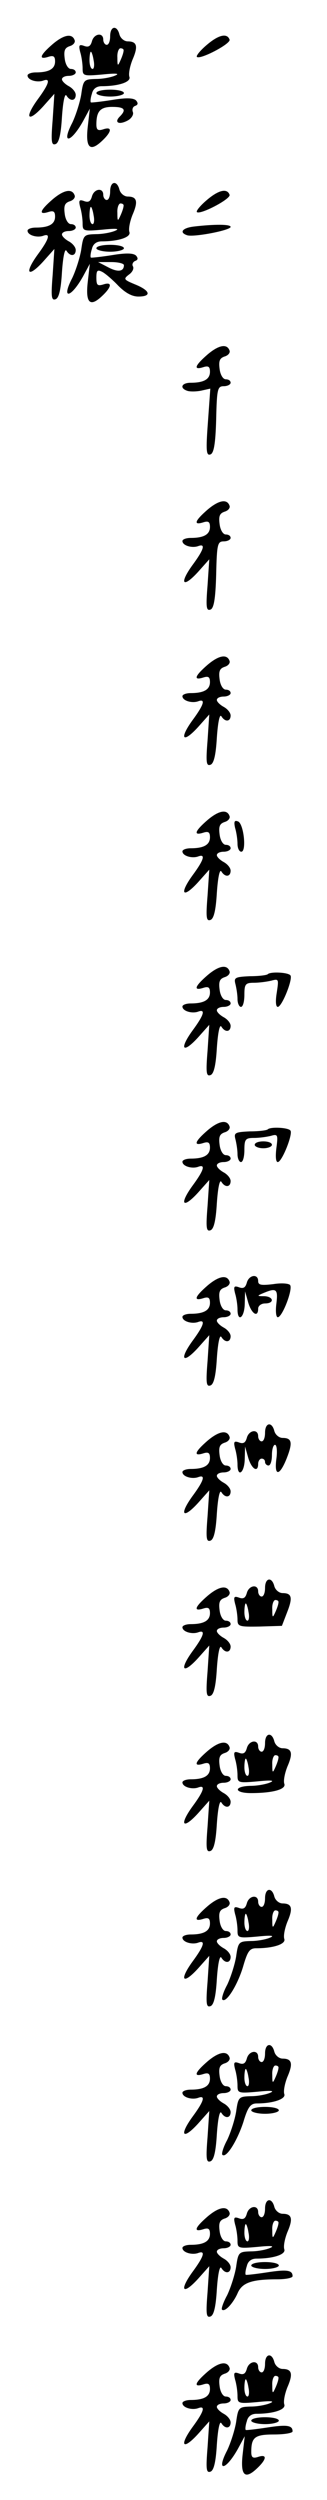 <?xml version="1.0" standalone="no"?>
<!DOCTYPE svg PUBLIC "-//W3C//DTD SVG 20010904//EN"
 "http://www.w3.org/TR/2001/REC-SVG-20010904/DTD/svg10.dtd">
<svg version="1.0" xmlns="http://www.w3.org/2000/svg"
 width="95pt" height="725pt" viewBox="0 0 95 725"
 preserveAspectRatio="xMidYMid meet">
<g transform="translate(0,725) scale(0.1,-0.1)"
fill="#000000" stroke="none">
<path d="M320 7145 c0 -14 -4 -25 -10 -25 -5 0 -10 7 -10 15 0 22 -27 18 -33
-5 -4 -14 -10 -18 -23 -13 -14 5 -16 2 -11 -18 4 -13 7 -34 7 -47 0 -22 2 -23
58 -18 39 4 51 3 37 -3 -11 -5 -36 -10 -56 -10 -35 -1 -37 -2 -43 -45 -4 -24
-16 -61 -26 -82 -33 -63 -5 -60 31 4 l20 37 -6 -52 c-7 -61 6 -75 41 -42 29
27 31 43 4 34 -15 -5 -20 -2 -20 14 0 38 11 51 46 51 36 0 42 -8 22 -28 -17
-17 -3 -25 22 -12 12 6 19 18 16 25 -3 8 0 16 7 18 8 3 9 8 2 16 -8 7 -28 8
-70 1 -32 -5 -60 -8 -61 -7 -2 2 -1 13 3 25 3 14 13 22 28 22 49 0 86 12 81
27 -3 8 1 30 9 50 17 39 13 53 -14 53 -10 0 -21 9 -24 20 -7 28 -27 25 -27 -5z
m39 -42 c0 -5 -4 -17 -9 -28 -8 -18 -9 -17 -9 8 -1 15 4 27 9 27 6 0 10 -3 9
-7z m-87 -28 c3 -14 1 -25 -3 -25 -5 0 -9 11 -9 25 0 14 2 25 4 25 2 0 6 -11
8 -25z"/>
<path d="M153 7122 c-37 -32 -42 -46 -13 -37 15 5 20 2 20 -13 0 -22 -18 -32
-56 -32 -13 0 -24 -4 -24 -9 0 -13 27 -21 45 -15 23 9 18 -9 -16 -55 -39 -54
-28 -68 16 -20 l33 37 -5 -75 c-5 -62 -4 -75 8 -71 10 3 16 27 19 79 3 43 8
69 13 62 11 -18 27 -16 27 2 0 8 -9 19 -20 25 -11 6 -20 15 -20 20 0 6 9 10
20 10 11 0 20 5 20 10 0 6 -6 10 -14 10 -8 0 -16 13 -18 30 -3 23 0 31 14 36
11 3 17 11 15 17 -7 21 -31 17 -64 -11z"/>
<path d="M601 7120 c-19 -16 -32 -32 -29 -35 9 -9 99 38 95 50 -7 20 -32 14
-66 -15z"/>
<path d="M280 6980 c0 -5 18 -10 40 -10 22 0 40 5 40 10 0 6 -18 10 -40 10
-22 0 -40 -4 -40 -10z"/>
<path d="M320 6695 c0 -14 -4 -25 -10 -25 -5 0 -10 7 -10 15 0 22 -27 18 -33
-5 -4 -14 -10 -18 -23 -13 -14 5 -16 2 -11 -18 4 -13 7 -34 7 -47 0 -22 2 -23
58 -18 39 4 51 3 37 -3 -11 -5 -36 -10 -56 -10 -35 -1 -37 -2 -43 -45 -4 -24
-16 -61 -26 -82 -33 -63 -5 -60 31 4 l20 37 -6 -52 c-7 -61 6 -75 41 -42 29
27 31 43 4 34 -17 -5 -20 -2 -20 20 0 21 3 24 18 16 9 -5 30 -23 46 -40 20
-20 39 -31 58 -31 39 0 35 17 -9 35 -34 14 -35 16 -18 29 10 7 15 18 11 24 -3
5 0 12 6 15 9 3 10 8 3 16 -8 7 -28 8 -70 1 -32 -5 -60 -8 -61 -7 -2 2 -1 13
3 25 3 14 13 22 28 22 49 0 86 12 81 27 -3 8 1 30 9 50 17 39 13 53 -14 53
-10 0 -21 9 -24 20 -7 28 -27 25 -27 -5z m39 -42 c0 -5 -4 -17 -9 -28 -8 -18
-9 -17 -9 8 -1 15 4 27 9 27 6 0 10 -3 9 -7z m-87 -28 c3 -14 1 -25 -3 -25 -5
0 -9 11 -9 25 0 14 2 25 4 25 2 0 6 -11 8 -25z m88 -144 c0 -19 -18 -21 -46
-6 l-29 15 38 0 c20 0 37 -4 37 -9z"/>
<path d="M153 6672 c-37 -32 -42 -46 -13 -37 15 5 20 2 20 -13 0 -22 -18 -32
-56 -32 -13 0 -24 -4 -24 -9 0 -13 27 -21 45 -15 23 9 18 -9 -16 -55 -39 -54
-28 -68 16 -20 l33 37 -5 -75 c-5 -62 -4 -75 8 -71 10 3 16 27 19 79 3 43 8
69 13 62 11 -18 27 -16 27 2 0 8 -9 19 -20 25 -11 6 -20 15 -20 20 0 6 9 10
20 10 11 0 20 5 20 10 0 6 -6 10 -14 10 -8 0 -16 13 -18 30 -3 23 0 31 14 36
11 3 17 11 15 17 -7 21 -31 17 -64 -11z"/>
<path d="M601 6670 c-19 -16 -32 -32 -29 -35 9 -9 99 38 95 50 -7 20 -32 14
-66 -15z"/>
<path d="M563 6593 c-33 -4 -43 -17 -20 -25 17 -7 127 14 127 24 0 8 -47 8
-107 1z"/>
<path d="M280 6530 c0 -5 18 -10 40 -10 22 0 40 5 40 10 0 6 -18 10 -40 10
-22 0 -40 -4 -40 -10z"/>
<path d="M603 6222 c-37 -32 -42 -46 -13 -37 15 5 20 2 20 -13 0 -22 -18 -32
-56 -32 -26 0 -33 -15 -11 -23 7 -3 26 -3 41 0 l27 6 -7 -98 c-6 -81 -5 -97 7
-93 10 3 15 29 17 101 2 89 4 97 22 97 11 0 20 5 20 10 0 6 -6 10 -14 10 -8 0
-16 13 -18 30 -3 23 0 31 14 36 11 3 17 11 15 17 -7 21 -31 17 -64 -11z"/>
<path d="M603 5772 c-37 -32 -42 -46 -13 -37 15 5 20 2 20 -13 0 -22 -18 -32
-56 -32 -13 0 -24 -4 -24 -9 0 -13 27 -21 45 -15 23 9 18 -9 -16 -55 -39 -54
-28 -68 16 -20 l33 37 -5 -75 c-5 -62 -4 -75 8 -71 10 3 15 29 17 101 2 89 4
97 22 97 11 0 20 5 20 10 0 6 -6 10 -14 10 -8 0 -16 13 -18 30 -3 23 0 31 14
36 11 3 17 11 15 17 -7 21 -31 17 -64 -11z"/>
<path d="M603 5322 c-37 -32 -42 -46 -13 -37 15 5 20 2 20 -13 0 -22 -18 -32
-56 -32 -13 0 -24 -4 -24 -9 0 -13 27 -21 45 -15 23 9 18 -9 -16 -55 -39 -54
-28 -68 16 -20 l33 37 -5 -75 c-5 -62 -4 -75 8 -71 10 3 16 27 19 79 3 43 8
69 13 62 11 -18 27 -16 27 2 0 8 -9 19 -20 25 -11 6 -20 15 -20 20 0 6 9 10
20 10 11 0 20 5 20 10 0 6 -6 10 -14 10 -8 0 -16 13 -18 30 -3 23 0 31 14 36
11 3 17 11 15 17 -7 21 -31 17 -64 -11z"/>
<path d="M603 4872 c-37 -32 -42 -46 -13 -37 15 5 20 2 20 -13 0 -22 -18 -32
-56 -32 -13 0 -24 -4 -24 -9 0 -13 27 -21 45 -15 23 9 18 -9 -16 -55 -39 -54
-28 -68 16 -20 l33 37 -5 -75 c-5 -62 -4 -75 8 -71 10 3 16 27 19 79 3 43 8
69 13 62 11 -18 27 -16 27 2 0 8 -9 19 -20 25 -11 6 -20 15 -20 20 0 6 9 10
20 10 11 0 20 5 20 10 0 6 -6 10 -14 10 -8 0 -16 13 -18 30 -3 23 0 31 14 36
11 3 17 11 15 17 -7 21 -31 17 -64 -11z"/>
<path d="M683 4849 c4 -13 7 -34 7 -46 0 -13 5 -23 11 -23 16 0 7 83 -10 88
-10 4 -12 -1 -8 -19z"/>
<path d="M603 4422 c-37 -32 -42 -46 -13 -37 15 5 20 2 20 -13 0 -22 -18 -32
-56 -32 -13 0 -24 -4 -24 -9 0 -13 27 -21 45 -15 23 9 18 -9 -16 -55 -39 -54
-28 -68 16 -20 l33 37 -5 -75 c-5 -62 -4 -75 8 -71 10 3 16 27 19 79 3 43 8
69 13 62 11 -18 27 -16 27 2 0 8 -9 19 -20 25 -11 6 -20 15 -20 20 0 6 9 10
20 10 11 0 20 5 20 10 0 6 -6 10 -14 10 -8 0 -16 13 -18 30 -3 23 0 31 14 36
11 3 17 11 15 17 -7 21 -31 17 -64 -11z"/>
<path d="M778 4425 c-2 -3 -26 -6 -52 -6 -43 -2 -47 -4 -42 -23 3 -12 6 -31 6
-43 0 -13 5 -23 10 -23 6 0 10 16 10 35 0 31 3 35 28 35 15 0 37 3 50 6 22 6
22 5 16 -35 -4 -24 -3 -41 3 -41 12 0 44 80 37 91 -5 9 -57 12 -66 4z"/>
<path d="M603 3972 c-37 -32 -42 -46 -13 -37 15 5 20 2 20 -13 0 -22 -18 -32
-56 -32 -13 0 -24 -4 -24 -9 0 -13 27 -21 45 -15 23 9 18 -9 -16 -55 -39 -54
-28 -68 16 -20 l33 37 -5 -75 c-5 -62 -4 -75 8 -71 10 3 16 27 19 79 3 43 8
69 13 62 11 -18 27 -16 27 2 0 8 -9 19 -20 25 -11 6 -20 15 -20 20 0 6 9 10
20 10 11 0 20 5 20 10 0 6 -6 10 -14 10 -8 0 -16 13 -18 30 -3 23 0 31 14 36
11 3 17 11 15 17 -7 21 -31 17 -64 -11z"/>
<path d="M778 3975 c-2 -3 -26 -6 -52 -6 -43 -2 -47 -4 -42 -23 3 -12 6 -31 6
-43 0 -13 5 -23 10 -23 6 0 10 16 10 35 0 31 3 35 28 35 15 0 37 3 49 6 20 6
21 3 16 -35 -3 -24 -2 -41 4 -41 12 0 44 80 37 91 -5 9 -57 12 -66 4z"/>
<path d="M740 3930 c0 -5 11 -10 25 -10 14 0 25 5 25 10 0 6 -11 10 -25 10
-14 0 -25 -4 -25 -10z"/>
<path d="M603 3522 c-37 -32 -42 -46 -13 -37 15 5 20 2 20 -13 0 -22 -18 -32
-56 -32 -13 0 -24 -4 -24 -9 0 -13 27 -21 45 -15 23 9 18 -9 -16 -55 -39 -54
-28 -68 16 -20 l33 37 -5 -75 c-5 -62 -4 -75 8 -71 10 3 16 27 19 79 3 43 8
69 13 62 11 -18 27 -16 27 2 0 8 -9 19 -20 25 -11 6 -20 15 -20 20 0 6 9 10
20 10 11 0 20 5 20 10 0 6 -6 10 -14 10 -8 0 -16 13 -18 30 -3 23 0 31 14 36
11 3 17 11 15 17 -7 21 -31 17 -64 -11z"/>
<path d="M717 3530 c-4 -14 -10 -18 -23 -13 -14 5 -16 2 -11 -18 4 -13 7 -34
7 -46 0 -39 20 -25 21 15 l1 37 9 -32 c10 -34 29 -45 29 -18 0 8 9 15 20 15
28 0 25 20 -2 21 -22 0 -22 1 -3 9 38 16 43 12 38 -30 -3 -23 -1 -40 4 -40 13
0 44 80 36 93 -3 5 -25 7 -49 3 -35 -4 -44 -3 -44 9 0 22 -27 18 -33 -5z"/>
<path d="M770 3095 c0 -14 -4 -25 -10 -25 -5 0 -10 7 -10 15 0 22 -27 18 -33
-5 -4 -14 -10 -18 -23 -13 -14 5 -16 2 -11 -18 4 -13 7 -34 7 -46 0 -39 20
-25 21 15 l1 37 9 -32 c10 -34 29 -45 29 -18 0 8 5 15 10 15 6 0 10 -4 10 -10
0 -5 5 -10 10 -10 6 0 10 14 10 30 0 17 4 30 9 30 5 0 7 -18 4 -40 -7 -52 9
-52 30 1 18 46 15 59 -12 59 -10 0 -21 9 -24 20 -7 28 -27 25 -27 -5z"/>
<path d="M603 3072 c-37 -32 -42 -46 -13 -37 15 5 20 2 20 -13 0 -22 -18 -32
-56 -32 -13 0 -24 -4 -24 -9 0 -13 27 -21 45 -15 23 9 18 -9 -16 -55 -39 -54
-28 -68 16 -20 l33 37 -5 -75 c-5 -62 -4 -75 8 -71 10 3 16 27 19 79 3 43 8
69 13 62 11 -18 27 -16 27 2 0 8 -9 19 -20 25 -11 6 -20 15 -20 20 0 6 9 10
20 10 11 0 20 5 20 10 0 6 -6 10 -14 10 -8 0 -16 13 -18 30 -3 23 0 31 14 36
11 3 17 11 15 17 -7 21 -31 17 -64 -11z"/>
<path d="M770 2645 c0 -14 -4 -25 -10 -25 -5 0 -10 7 -10 15 0 22 -27 18 -33
-5 -4 -14 -10 -18 -23 -13 -14 5 -16 2 -11 -18 4 -13 7 -34 7 -46 0 -20 5 -21
64 -20 l65 2 15 39 c17 43 14 56 -13 56 -10 0 -21 9 -24 20 -7 28 -27 25 -27
-5z m39 -42 c0 -5 -4 -17 -9 -28 -8 -18 -9 -17 -9 8 -1 15 4 27 9 27 6 0 10
-3 9 -7z m-87 -28 c3 -14 1 -25 -3 -25 -5 0 -9 11 -9 25 0 14 2 25 4 25 2 0 6
-11 8 -25z"/>
<path d="M603 2622 c-37 -32 -42 -46 -13 -37 15 5 20 2 20 -13 0 -22 -18 -32
-56 -32 -13 0 -24 -4 -24 -9 0 -13 27 -21 45 -15 23 9 18 -9 -16 -55 -39 -54
-28 -68 16 -20 l33 37 -5 -75 c-5 -62 -4 -75 8 -71 10 3 16 27 19 79 3 43 8
69 13 62 11 -18 27 -16 27 2 0 8 -9 19 -20 25 -11 6 -20 15 -20 20 0 6 9 10
20 10 11 0 20 5 20 10 0 6 -6 10 -14 10 -8 0 -16 13 -18 30 -3 23 0 31 14 36
11 3 17 11 15 17 -7 21 -31 17 -64 -11z"/>
<path d="M770 2195 c0 -14 -4 -25 -10 -25 -5 0 -10 7 -10 15 0 22 -27 18 -33
-5 -4 -14 -10 -18 -23 -13 -14 5 -16 2 -11 -18 4 -13 7 -34 7 -47 0 -22 2 -23
58 -18 39 4 51 3 37 -3 -11 -5 -37 -10 -57 -10 -50 -1 -49 -21 1 -21 64 0 103
11 97 27 -3 8 1 30 9 50 17 39 13 53 -14 53 -10 0 -21 9 -24 20 -7 28 -27 25
-27 -5z m39 -42 c0 -5 -4 -17 -9 -28 -8 -18 -9 -17 -9 8 -1 15 4 27 9 27 6 0
10 -3 9 -7z m-87 -28 c3 -14 1 -25 -3 -25 -5 0 -9 11 -9 25 0 14 2 25 4 25 2
0 6 -11 8 -25z"/>
<path d="M603 2172 c-37 -32 -42 -46 -13 -37 15 5 20 2 20 -13 0 -22 -18 -32
-56 -32 -13 0 -24 -4 -24 -9 0 -13 27 -21 45 -15 23 9 18 -9 -16 -55 -39 -54
-28 -68 16 -20 l33 37 -5 -75 c-5 -62 -4 -75 8 -71 10 3 16 27 19 79 3 43 8
69 13 62 11 -18 27 -16 27 2 0 8 -9 19 -20 25 -11 6 -20 15 -20 20 0 6 9 10
20 10 11 0 20 5 20 10 0 6 -6 10 -14 10 -8 0 -16 13 -18 30 -3 23 0 31 14 36
11 3 17 11 15 17 -7 21 -31 17 -64 -11z"/>
<path d="M770 1745 c0 -14 -4 -25 -10 -25 -5 0 -10 7 -10 15 0 22 -27 18 -33
-5 -4 -14 -10 -18 -23 -13 -14 5 -16 2 -11 -18 4 -13 7 -34 7 -47 0 -22 2 -23
58 -18 39 4 51 3 37 -3 -11 -5 -36 -10 -56 -10 -35 -1 -37 -2 -43 -45 -4 -24
-16 -61 -26 -82 -11 -20 -17 -40 -14 -43 11 -11 44 42 60 95 13 45 19 54 38
54 50 0 87 12 82 27 -3 8 1 30 9 50 17 39 13 53 -14 53 -10 0 -21 9 -24 20 -7
28 -27 25 -27 -5z m39 -42 c0 -5 -4 -17 -9 -28 -8 -18 -9 -17 -9 8 -1 15 4 27
9 27 6 0 10 -3 9 -7z m-87 -28 c3 -14 1 -25 -3 -25 -5 0 -9 11 -9 25 0 14 2
25 4 25 2 0 6 -11 8 -25z"/>
<path d="M603 1722 c-37 -32 -42 -46 -13 -37 15 5 20 2 20 -13 0 -22 -18 -32
-56 -32 -13 0 -24 -4 -24 -9 0 -13 27 -21 45 -15 23 9 18 -9 -16 -55 -39 -54
-28 -68 16 -20 l33 37 -5 -75 c-5 -62 -4 -75 8 -71 10 3 16 27 19 79 3 43 8
69 13 62 11 -18 27 -16 27 2 0 8 -9 19 -20 25 -11 6 -20 15 -20 20 0 6 9 10
20 10 11 0 20 5 20 10 0 6 -6 10 -14 10 -8 0 -16 13 -18 30 -3 23 0 31 14 36
11 3 17 11 15 17 -7 21 -31 17 -64 -11z"/>
<path d="M770 1295 c0 -14 -4 -25 -10 -25 -5 0 -10 7 -10 15 0 22 -27 18 -33
-5 -4 -14 -10 -18 -23 -13 -14 5 -16 2 -11 -18 4 -13 7 -34 7 -47 0 -22 2 -23
58 -18 39 4 51 3 37 -3 -11 -5 -36 -10 -56 -10 -35 -1 -37 -2 -43 -45 -4 -24
-16 -61 -26 -82 -11 -20 -17 -40 -14 -43 11 -11 43 40 61 95 13 44 21 54 39
54 48 0 85 13 80 27 -3 8 1 30 9 50 17 39 13 53 -14 53 -10 0 -21 9 -24 20 -7
28 -27 25 -27 -5z m39 -42 c0 -5 -4 -17 -9 -28 -8 -18 -9 -17 -9 8 -1 15 4 27
9 27 6 0 10 -3 9 -7z m-87 -28 c3 -14 1 -25 -3 -25 -5 0 -9 11 -9 25 0 14 2
25 4 25 2 0 6 -11 8 -25z"/>
<path d="M603 1272 c-37 -32 -42 -46 -13 -37 15 5 20 2 20 -13 0 -22 -18 -32
-56 -32 -13 0 -24 -4 -24 -9 0 -13 27 -21 45 -15 23 9 18 -9 -16 -55 -39 -54
-28 -68 16 -20 l33 37 -5 -75 c-5 -62 -4 -75 8 -71 10 3 16 27 19 79 3 43 8
69 13 62 11 -18 27 -16 27 2 0 8 -9 19 -20 25 -11 6 -20 15 -20 20 0 6 9 10
20 10 11 0 20 5 20 10 0 6 -6 10 -14 10 -8 0 -16 13 -18 30 -3 23 0 31 14 36
11 3 17 11 15 17 -7 21 -31 17 -64 -11z"/>
<path d="M730 1130 c0 -5 18 -10 40 -10 22 0 40 5 40 10 0 6 -18 10 -40 10
-22 0 -40 -4 -40 -10z"/>
<path d="M770 845 c0 -14 -4 -25 -10 -25 -5 0 -10 7 -10 15 0 22 -27 18 -33
-5 -4 -14 -10 -18 -23 -13 -14 5 -16 2 -11 -18 4 -13 7 -34 7 -47 0 -22 2 -23
58 -18 39 4 51 3 37 -3 -11 -5 -36 -10 -56 -10 -35 -1 -37 -2 -43 -45 -4 -24
-16 -61 -26 -82 -11 -20 -18 -40 -15 -42 8 -8 32 18 45 47 13 31 40 41 116 41
24 0 44 4 44 9 0 18 -17 20 -75 11 -33 -5 -60 -8 -61 -7 -2 2 -1 13 3 25 3 14
13 22 28 22 49 0 86 12 81 27 -3 8 1 30 9 50 17 39 13 53 -14 53 -10 0 -21 9
-24 20 -7 28 -27 25 -27 -5z m39 -42 c0 -5 -4 -17 -9 -28 -8 -18 -9 -17 -9 8
-1 15 4 27 9 27 6 0 10 -3 9 -7z m-87 -28 c3 -14 1 -25 -3 -25 -5 0 -9 11 -9
25 0 14 2 25 4 25 2 0 6 -11 8 -25z"/>
<path d="M603 822 c-37 -32 -42 -46 -13 -37 15 5 20 2 20 -13 0 -22 -18 -32
-56 -32 -13 0 -24 -4 -24 -9 0 -13 27 -21 45 -15 23 9 18 -9 -16 -55 -39 -54
-28 -68 16 -20 l33 37 -5 -75 c-5 -62 -4 -75 8 -71 10 3 16 27 19 79 3 43 8
69 13 62 11 -18 27 -16 27 2 0 8 -9 19 -20 25 -11 6 -20 15 -20 20 0 6 9 10
20 10 11 0 20 5 20 10 0 6 -6 10 -14 10 -8 0 -16 13 -18 30 -3 23 0 31 14 36
11 3 17 11 15 17 -7 21 -31 17 -64 -11z"/>
<path d="M730 680 c0 -5 18 -10 40 -10 22 0 40 5 40 10 0 6 -18 10 -40 10 -22
0 -40 -4 -40 -10z"/>
<path d="M770 395 c0 -14 -4 -25 -10 -25 -5 0 -10 7 -10 15 0 22 -27 18 -33
-5 -4 -14 -10 -18 -23 -13 -14 5 -16 2 -11 -18 4 -13 7 -34 7 -47 0 -22 2 -23
58 -18 39 4 51 3 37 -3 -11 -5 -36 -10 -56 -10 -35 -1 -37 -2 -43 -45 -4 -24
-16 -61 -26 -82 -33 -63 -5 -60 31 4 l20 37 -6 -52 c-7 -61 6 -75 41 -42 29
27 31 43 4 34 -15 -5 -20 -2 -20 14 0 43 10 51 66 51 30 0 54 4 54 9 0 18 -17
20 -75 11 -33 -5 -60 -8 -61 -7 -2 2 -1 13 3 25 3 14 13 22 28 22 49 0 86 12
81 27 -3 8 1 30 9 50 17 39 13 53 -14 53 -10 0 -21 9 -24 20 -7 28 -27 25 -27
-5z m39 -42 c0 -5 -4 -17 -9 -28 -8 -18 -9 -17 -9 8 -1 15 4 27 9 27 6 0 10
-3 9 -7z m-87 -28 c3 -14 1 -25 -3 -25 -5 0 -9 11 -9 25 0 14 2 25 4 25 2 0 6
-11 8 -25z"/>
<path d="M603 372 c-37 -32 -42 -46 -13 -37 15 5 20 2 20 -13 0 -22 -18 -32
-56 -32 -13 0 -24 -4 -24 -9 0 -13 27 -21 45 -15 23 9 18 -9 -16 -55 -39 -54
-28 -68 16 -20 l33 37 -5 -75 c-5 -62 -4 -75 8 -71 10 3 16 27 19 79 3 43 8
69 13 62 11 -18 27 -16 27 2 0 8 -9 19 -20 25 -11 6 -20 15 -20 20 0 6 9 10
20 10 11 0 20 5 20 10 0 6 -6 10 -14 10 -8 0 -16 13 -18 30 -3 23 0 31 14 36
11 3 17 11 15 17 -7 21 -31 17 -64 -11z"/>
<path d="M730 230 c0 -5 18 -10 40 -10 22 0 40 5 40 10 0 6 -18 10 -40 10 -22
0 -40 -4 -40 -10z"/>
</g>
</svg>
